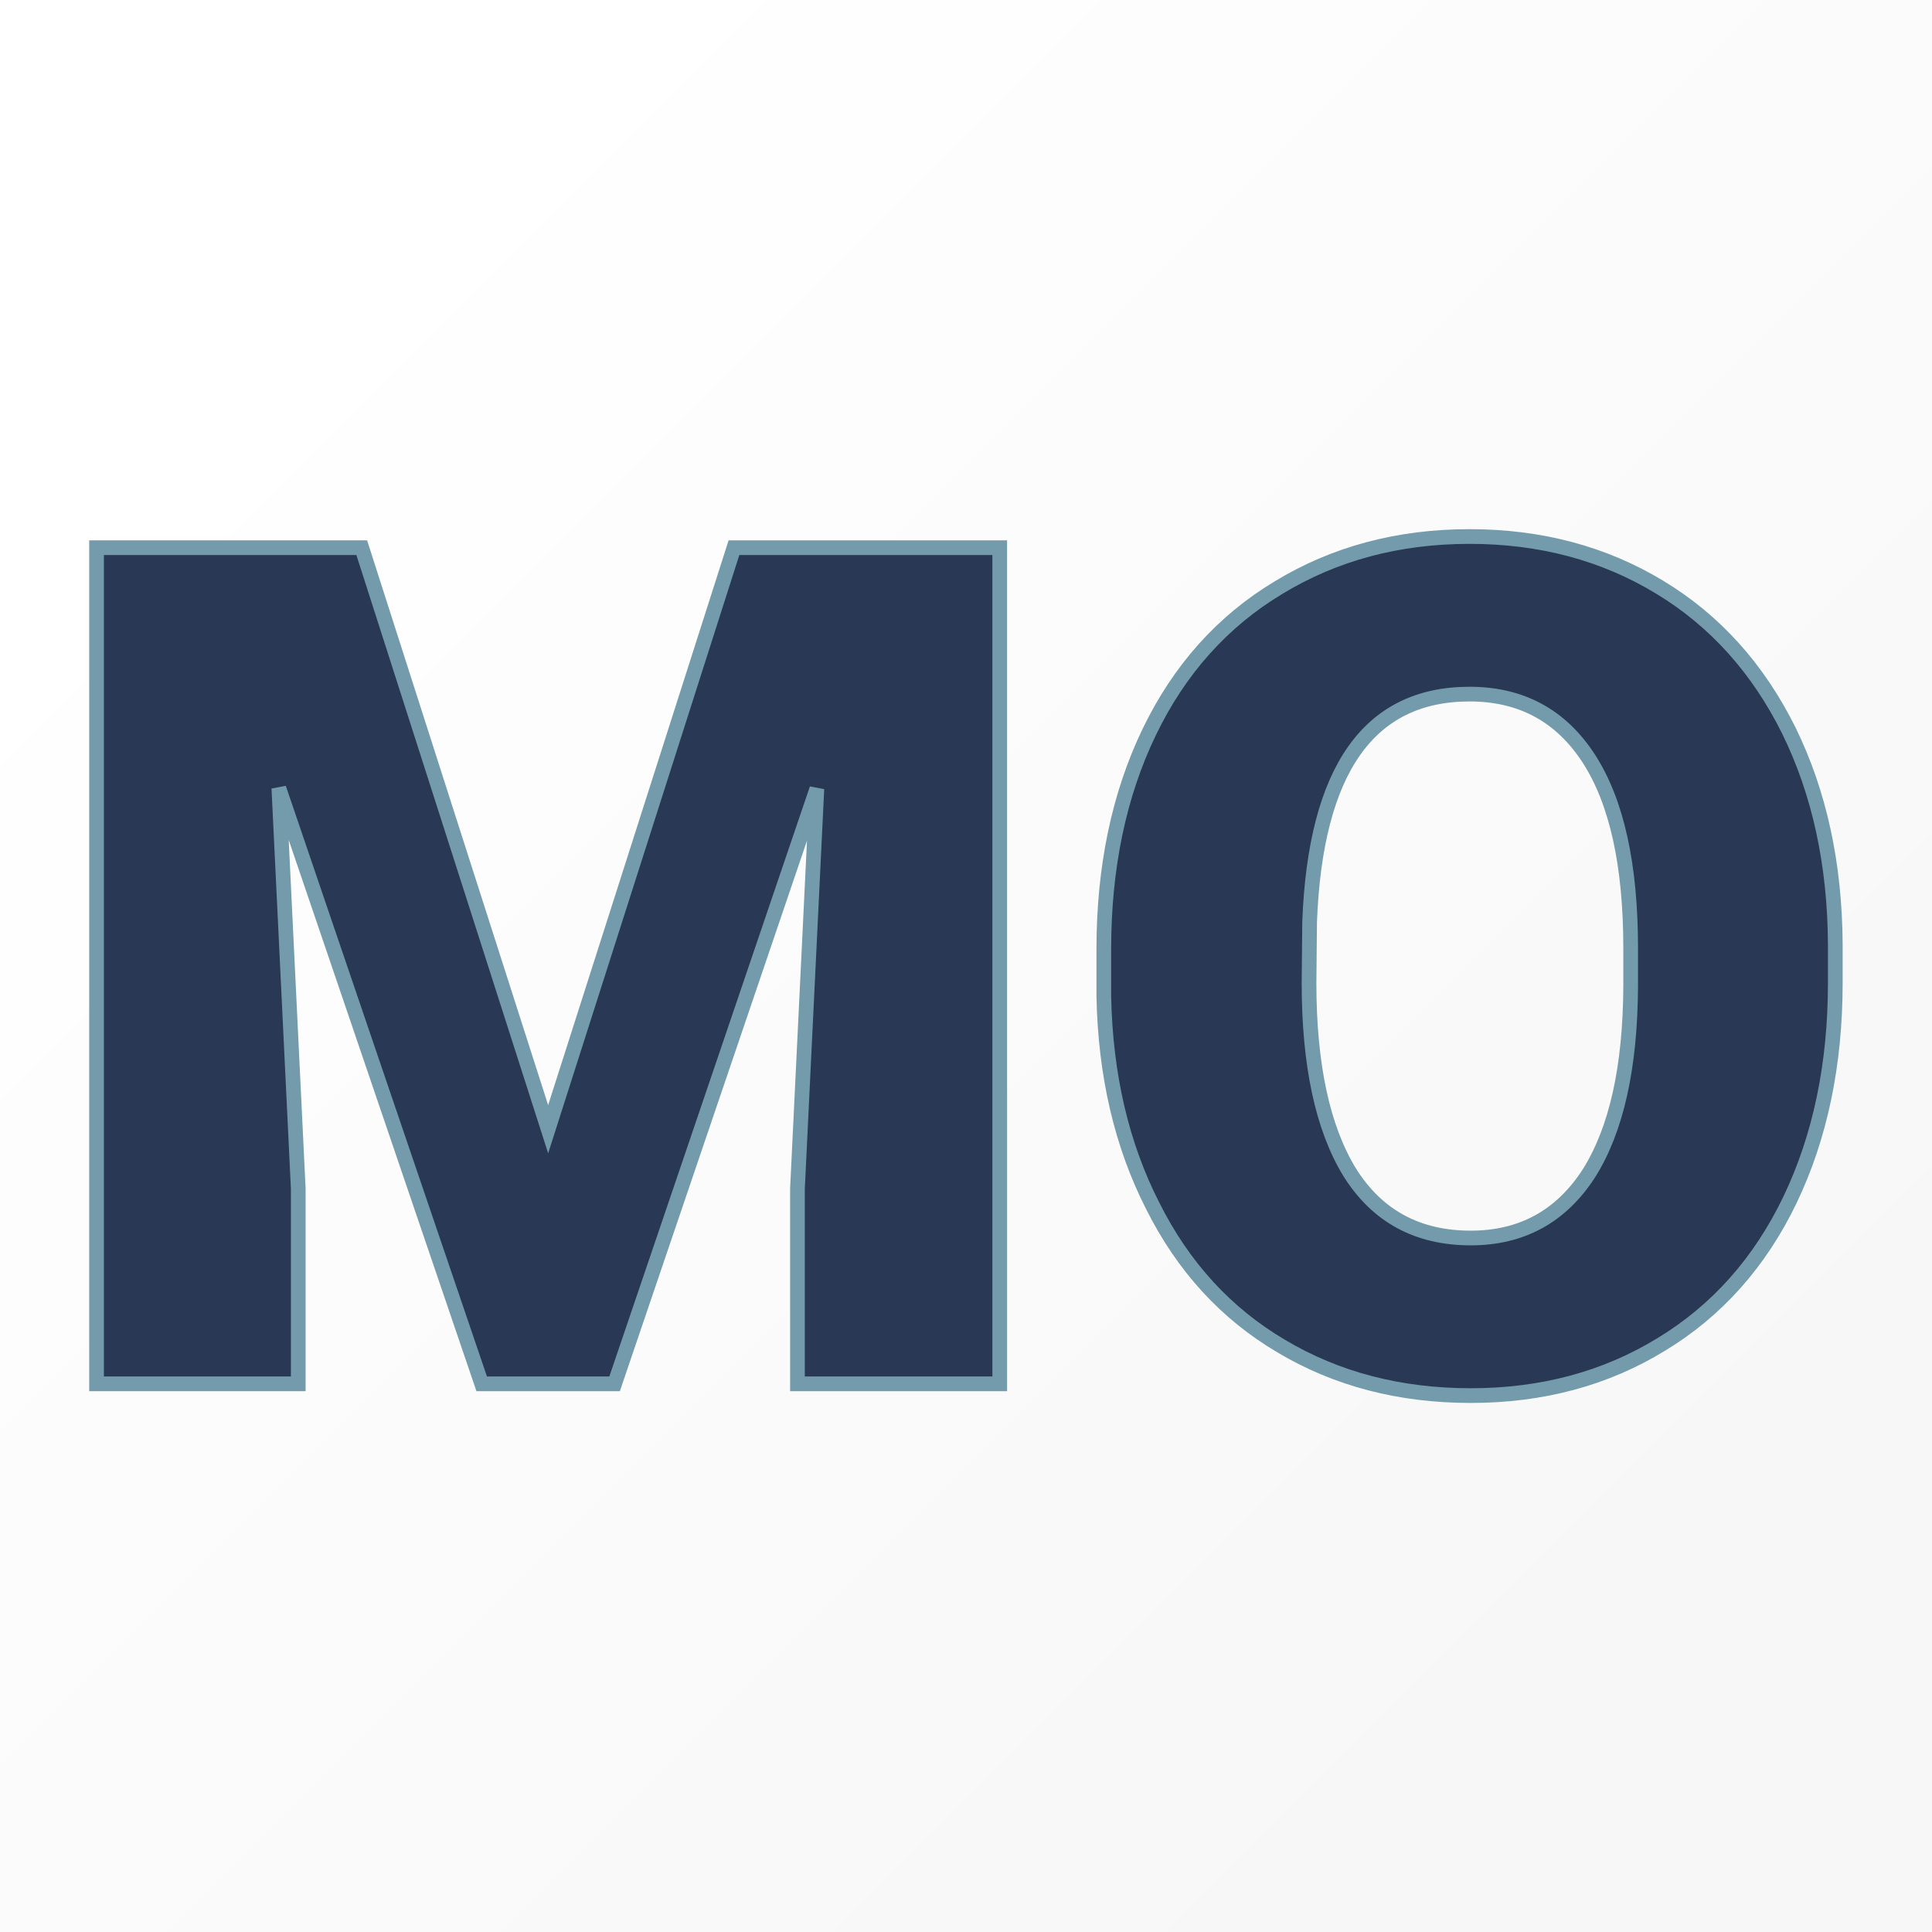 <svg xmlns="http://www.w3.org/2000/svg" version="1.1" xmlns:xlink="http://www.w3.org/1999/xlink" viewBox="0 0 200 200"><rect x="0" y="0" width="200" height="200" fill="#808080" stroke="none"/><rect width="200" height="200" fill="url('#gradient')"></rect><defs><linearGradient id="gradient" gradientTransform="rotate(45 0.5 0.5)"><stop offset="0%" stop-color="#ffffff"></stop><stop offset="100%" stop-color="#f7f7f7"></stop></linearGradient></defs><g><g fill="#283855" transform="matrix(6.087,0,0,6.087,3.483,143.254)" stroke="#739bab" stroke-width="0.25"><path d="M1.07-14.22L5.58-14.22L8.75-4.33L11.91-14.22L16.43-14.22L16.43 0L12.99 0L12.99-3.32L13.32-10.12L9.88 0L7.62 0L4.17-10.13L4.50-3.32L4.50 0L1.07 0L1.07-14.22ZM30.64-7.47L30.64-6.82Q30.64-4.74 29.87-3.13Q29.10-1.53 27.68-0.67Q26.26 0.20 24.44 0.20Q22.63 0.20 21.22-0.64Q19.81-1.47 19.03-3.03Q18.24-4.58 18.20-6.59L18.20-6.59L18.20-7.39Q18.20-9.48 18.97-11.08Q19.74-12.68 21.17-13.54Q22.60-14.41 24.42-14.41L24.42-14.41Q26.23-14.41 27.65-13.55Q29.06-12.70 29.85-11.11Q30.63-9.52 30.64-7.47L30.64-7.47ZM27.16-6.76L27.16-7.41Q27.16-9.53 26.45-10.63Q25.74-11.73 24.42-11.73L24.42-11.73Q21.85-11.73 21.70-7.86L21.70-7.86L21.69-6.82Q21.69-4.73 22.38-3.60Q23.08-2.48 24.44-2.48L24.44-2.48Q25.74-2.48 26.45-3.58Q27.15-4.69 27.16-6.76L27.16-6.76Z"></path></g></g></svg>